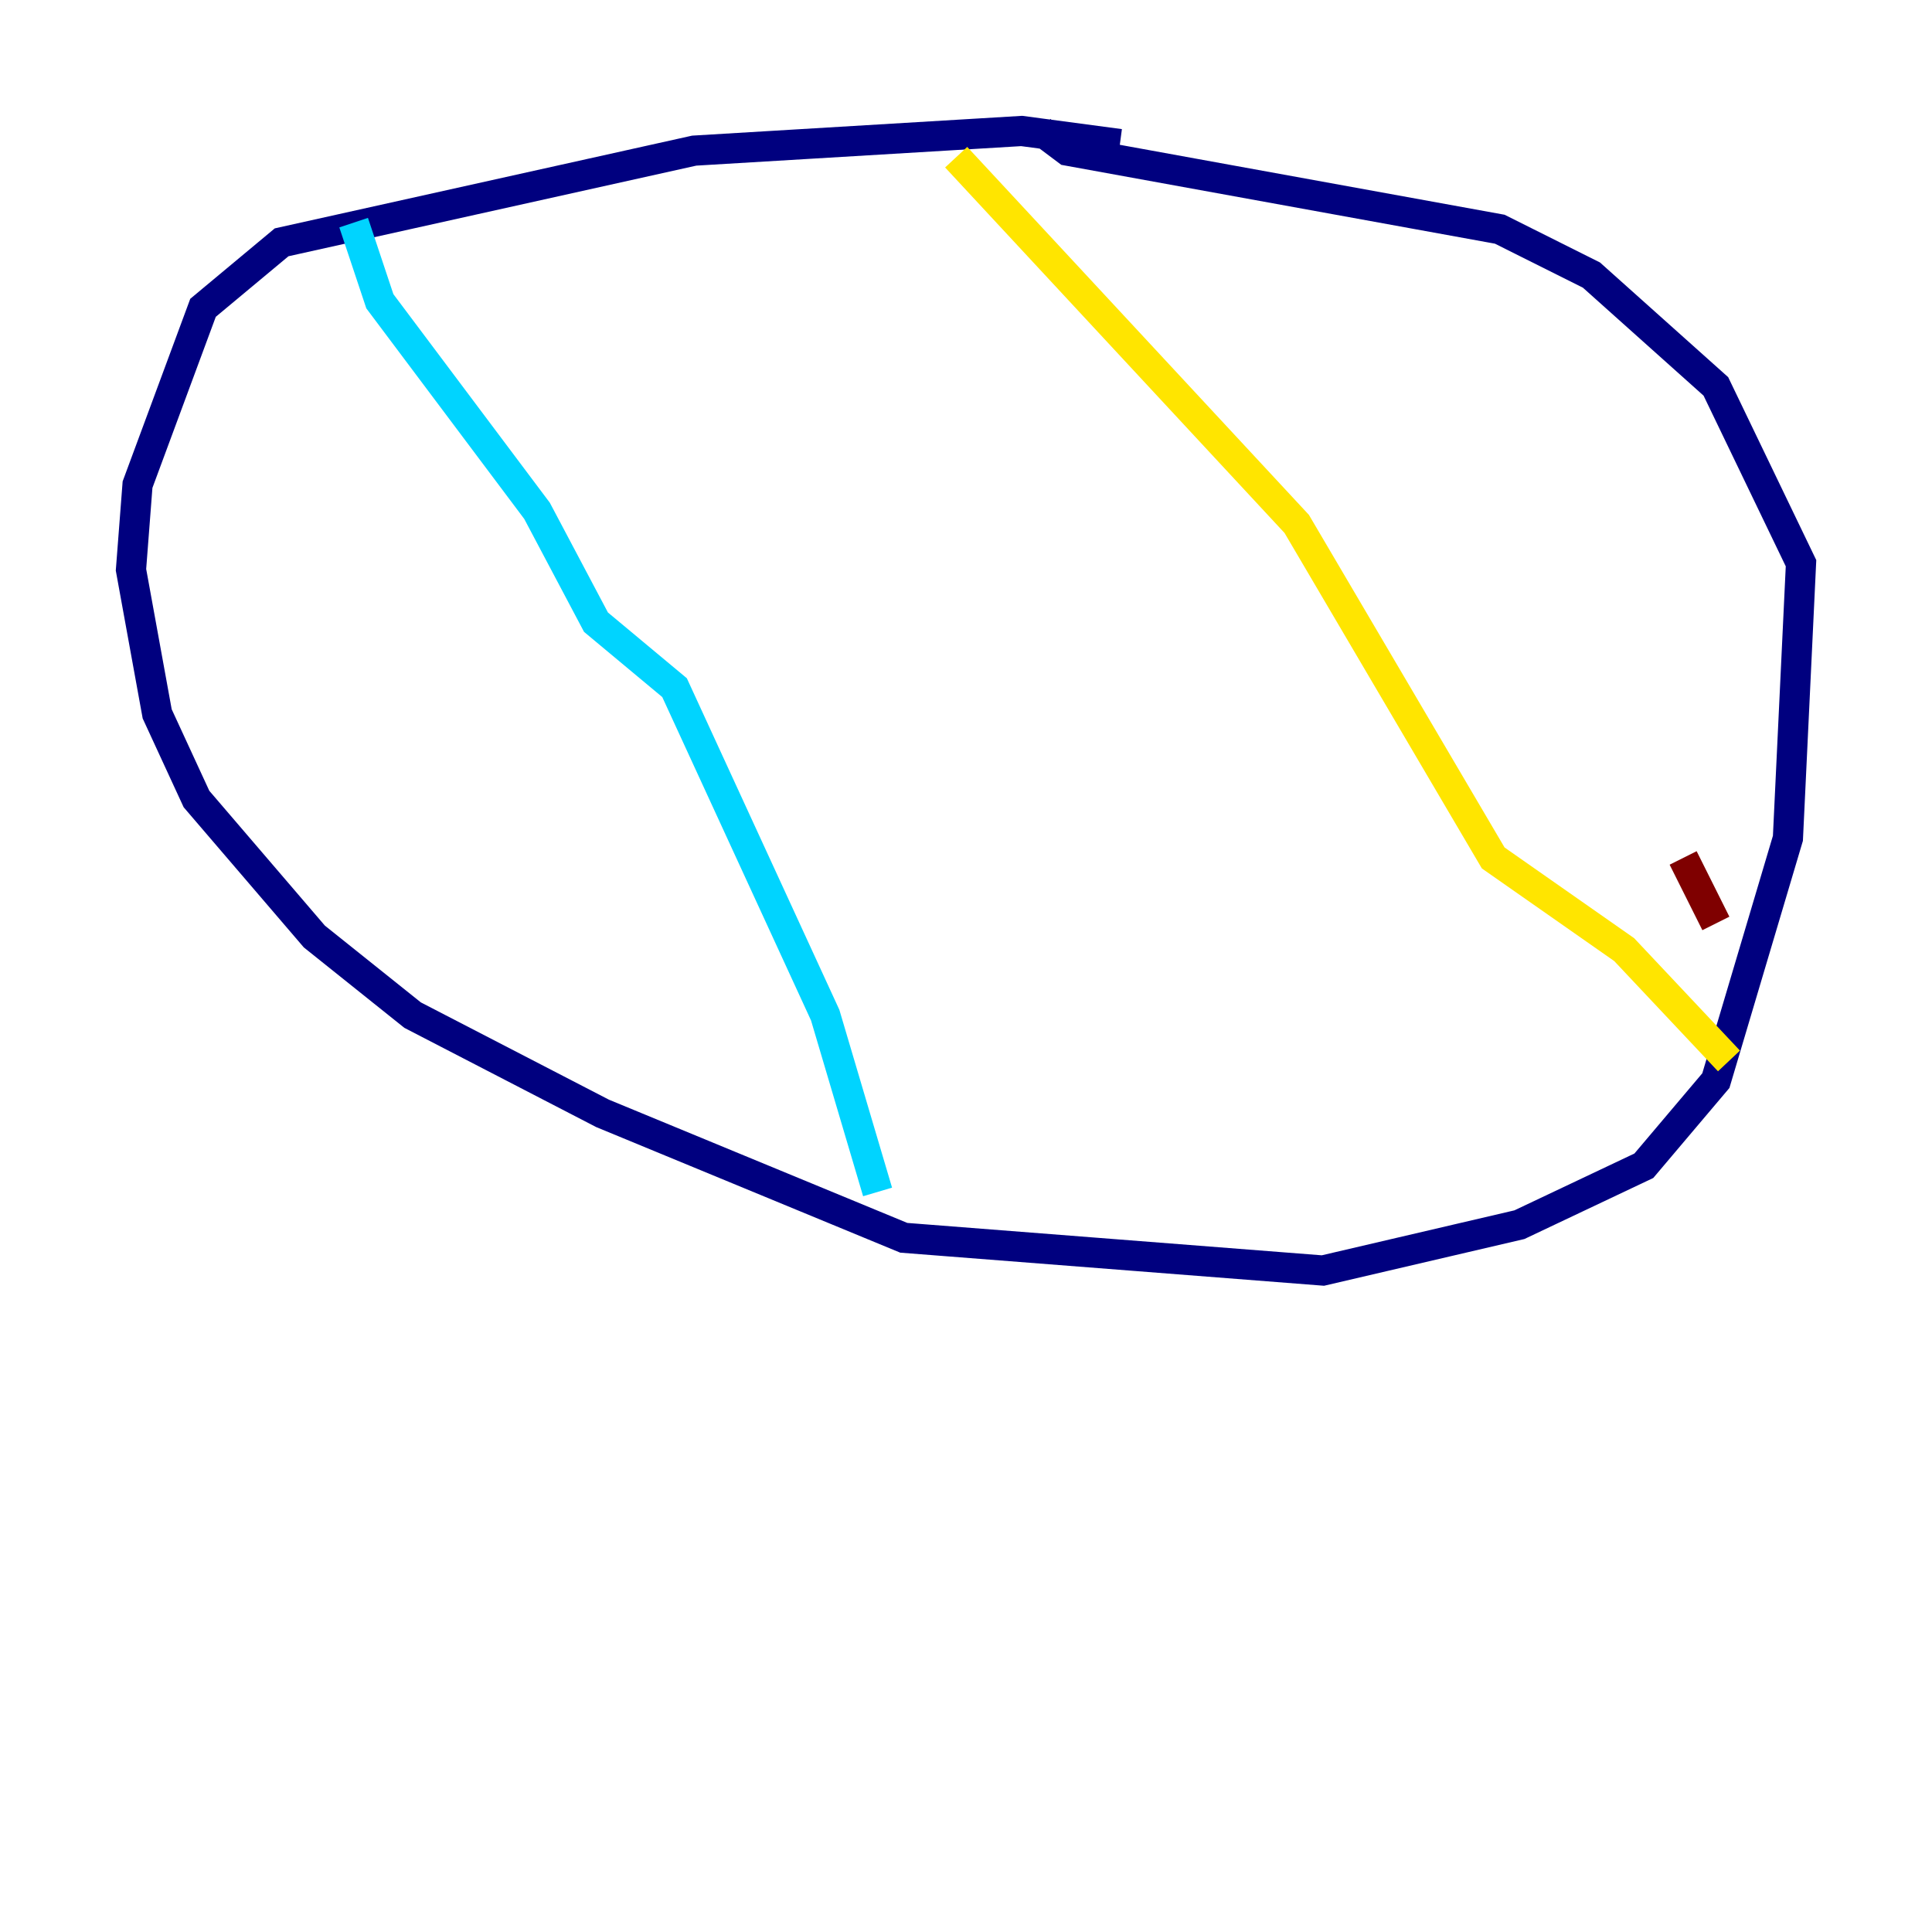 <?xml version="1.0" encoding="utf-8" ?>
<svg baseProfile="tiny" height="128" version="1.2" viewBox="0,0,128,128" width="128" xmlns="http://www.w3.org/2000/svg" xmlns:ev="http://www.w3.org/2001/xml-events" xmlns:xlink="http://www.w3.org/1999/xlink"><defs /><polyline fill="none" points="74.197,9.546 67.688,8.678 45.993,9.98 18.658,16.054 13.451,20.393 9.112,32.108 8.678,37.749 10.414,47.295 13.017,52.936 20.827,62.047 27.336,67.254 39.919,73.763 59.878,82.007 87.647,84.176 100.664,81.139 108.909,77.234 113.681,71.593 118.454,55.539 119.322,37.315 113.681,25.6 105.437,18.224 99.363,15.186 70.725,9.98 68.99,8.678" stroke="#00007f" stroke-width="2" /><polyline fill="none" points="23.43,14.752 25.166,19.959 35.58,33.844 39.485,41.22 44.691,45.559 54.671,67.254 58.142,78.969" stroke="#00d4ff" stroke-width="2" /><polyline fill="none" points="63.349,10.414 85.912,34.712 98.929,56.841 107.607,62.915 114.549,70.291" stroke="#ffe500" stroke-width="2" /><polyline fill="none" points="113.681,61.18 111.512,56.841" stroke="#7f0000" stroke-width="2" /></svg>